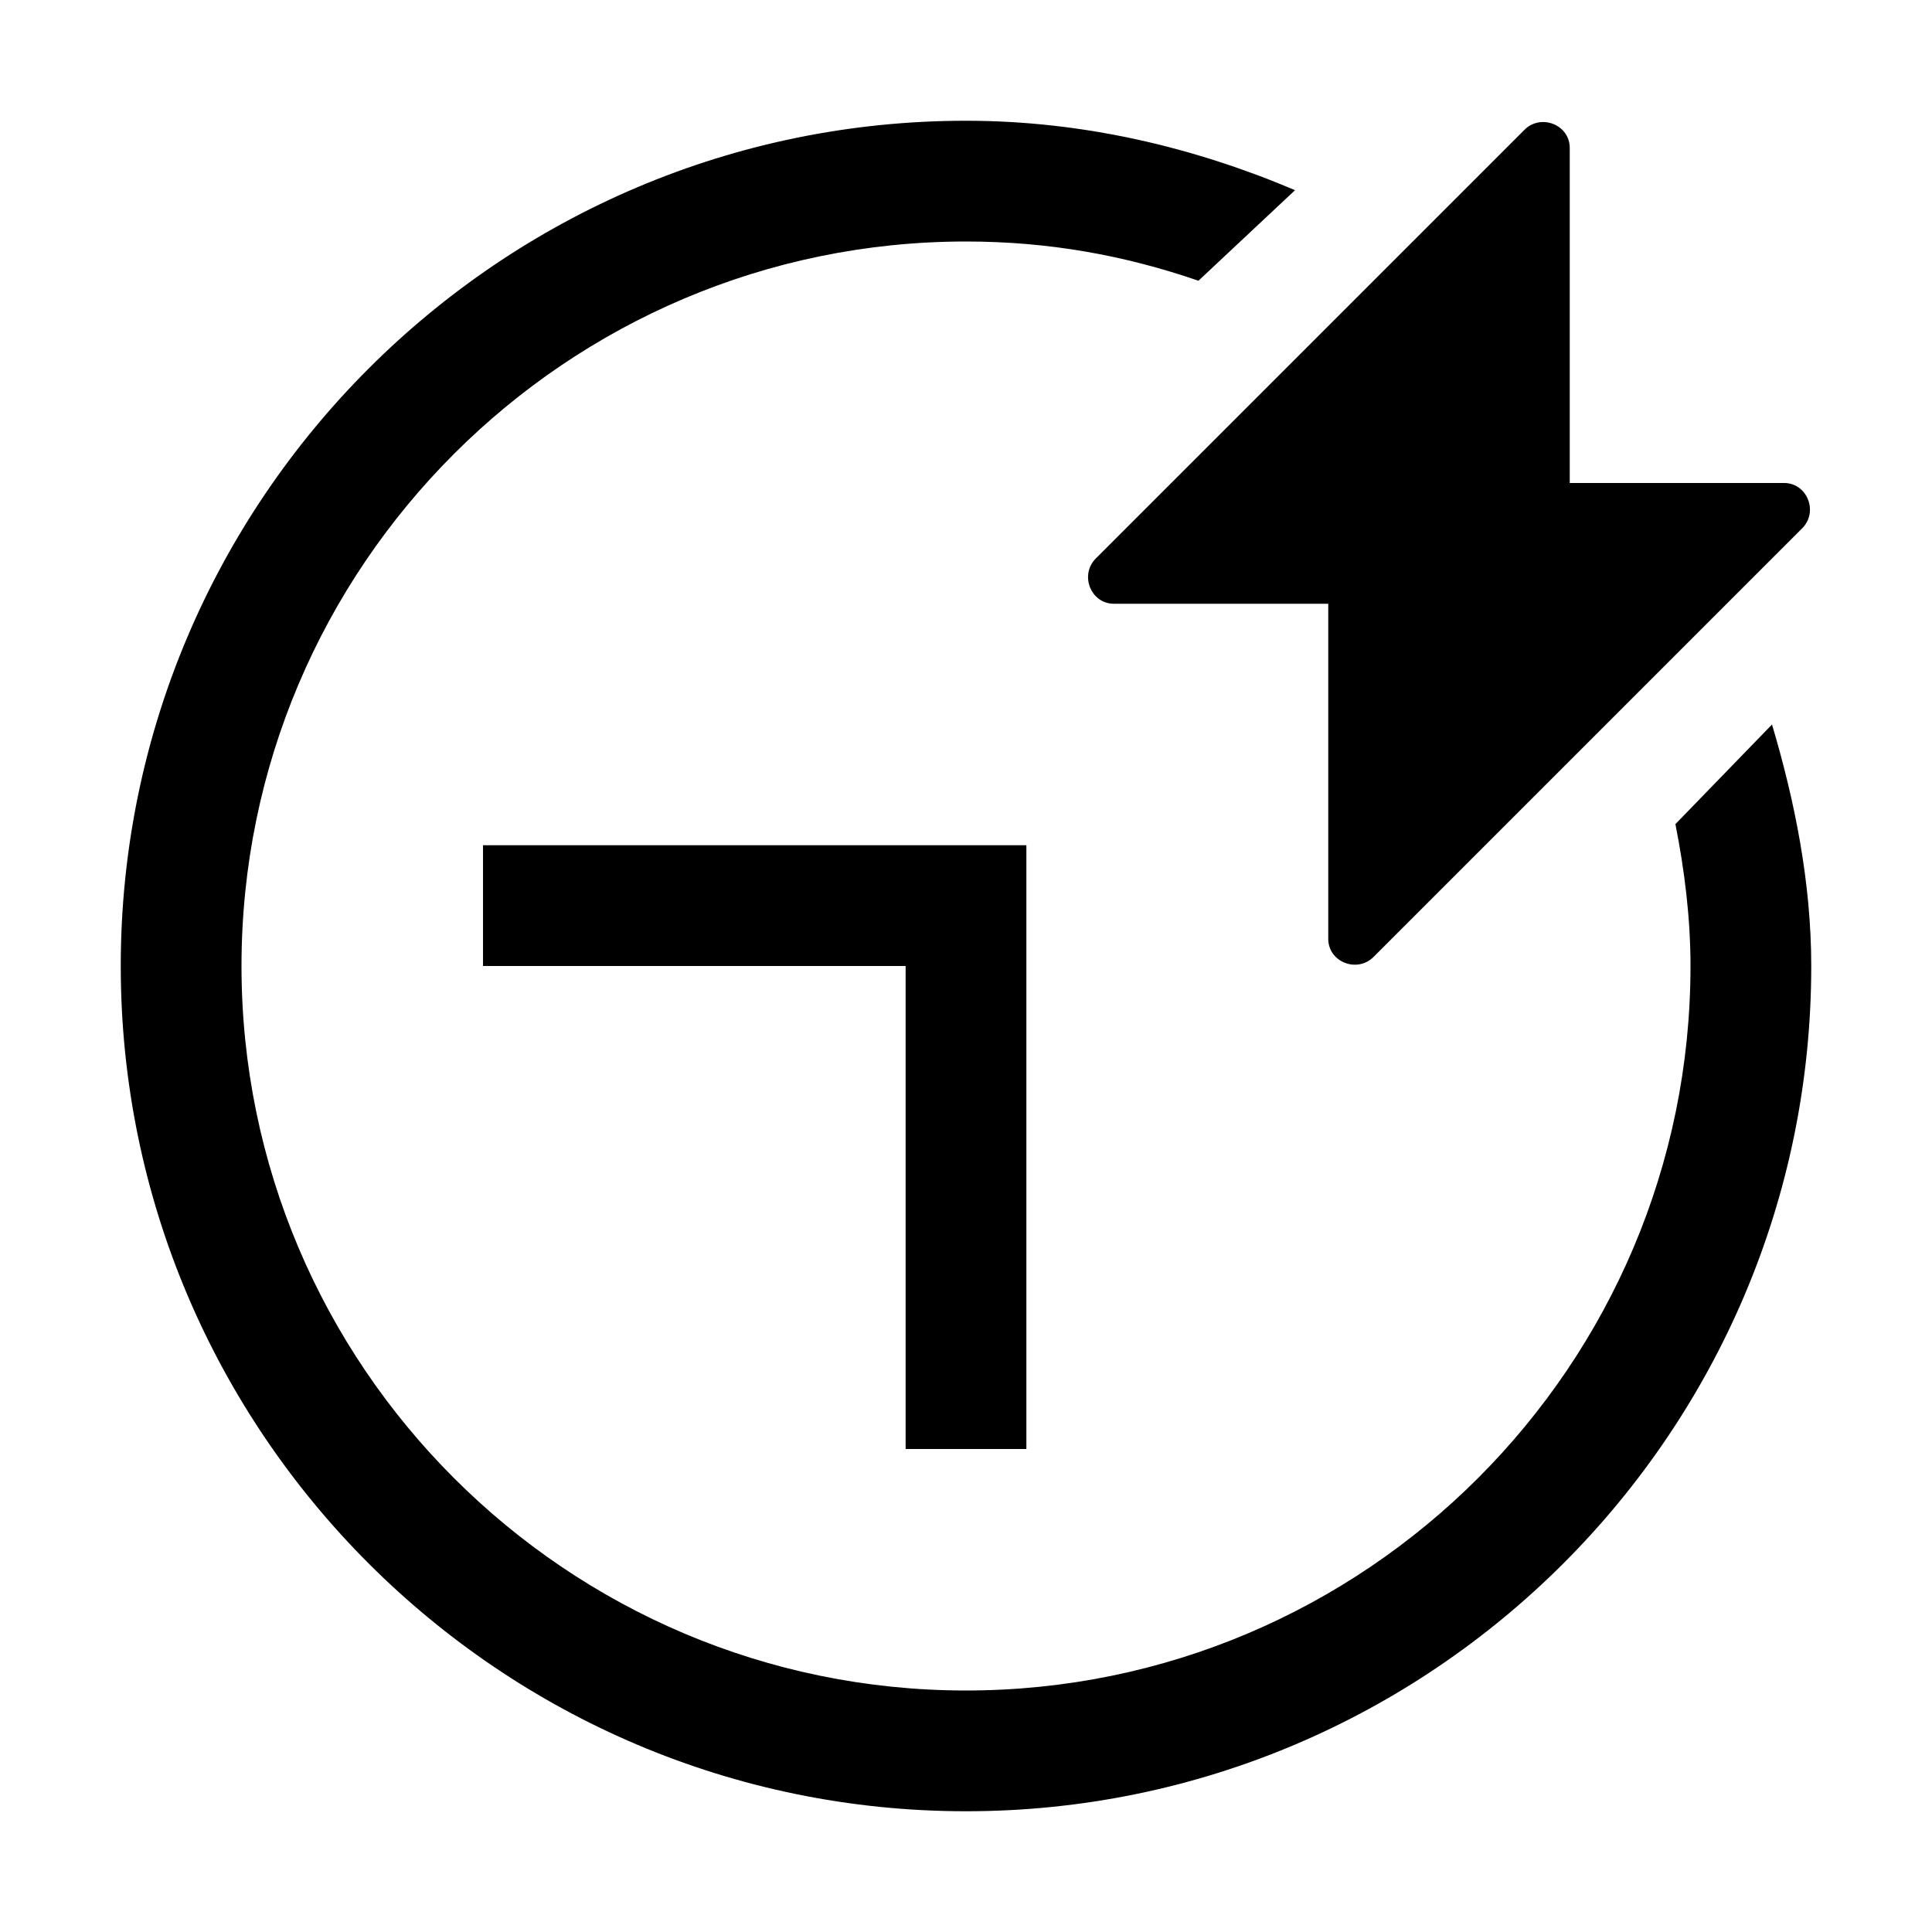 <svg width="32" height="32" viewBox="0 0 32 32" xmlns="http://www.w3.org/2000/svg">
<g>
<path d="M29.35 12C29.726 13.263 30 14.617 30 16C30 23.72 23.72 30 16 30C8.28 30 2 23.72 2 16C2 8.28 8.28 2 16 2C17.934 2 19.773 2.438 21.45 3.15L19.85 4.65C18.625 4.228 17.366 4 16 4C9.383 4 4 9.383 4 16C4 22.617 9.383 28 16 28C22.617 28 28 22.617 28 16C28 15.201 27.9 14.406 27.75 13.65L29.35 12ZM17 14H8V16H15V24H17V14ZM29.55 8H26V2.45C26 2.065 25.522 1.878 25.25 2.15L18.15 9.25C17.878 9.522 18.066 10 18.45 10H22V15.55C22 15.934 22.478 16.122 22.75 15.85L29.85 8.75C30.122 8.478 29.934 8 29.55 8Z"/>
</g>
</svg>
